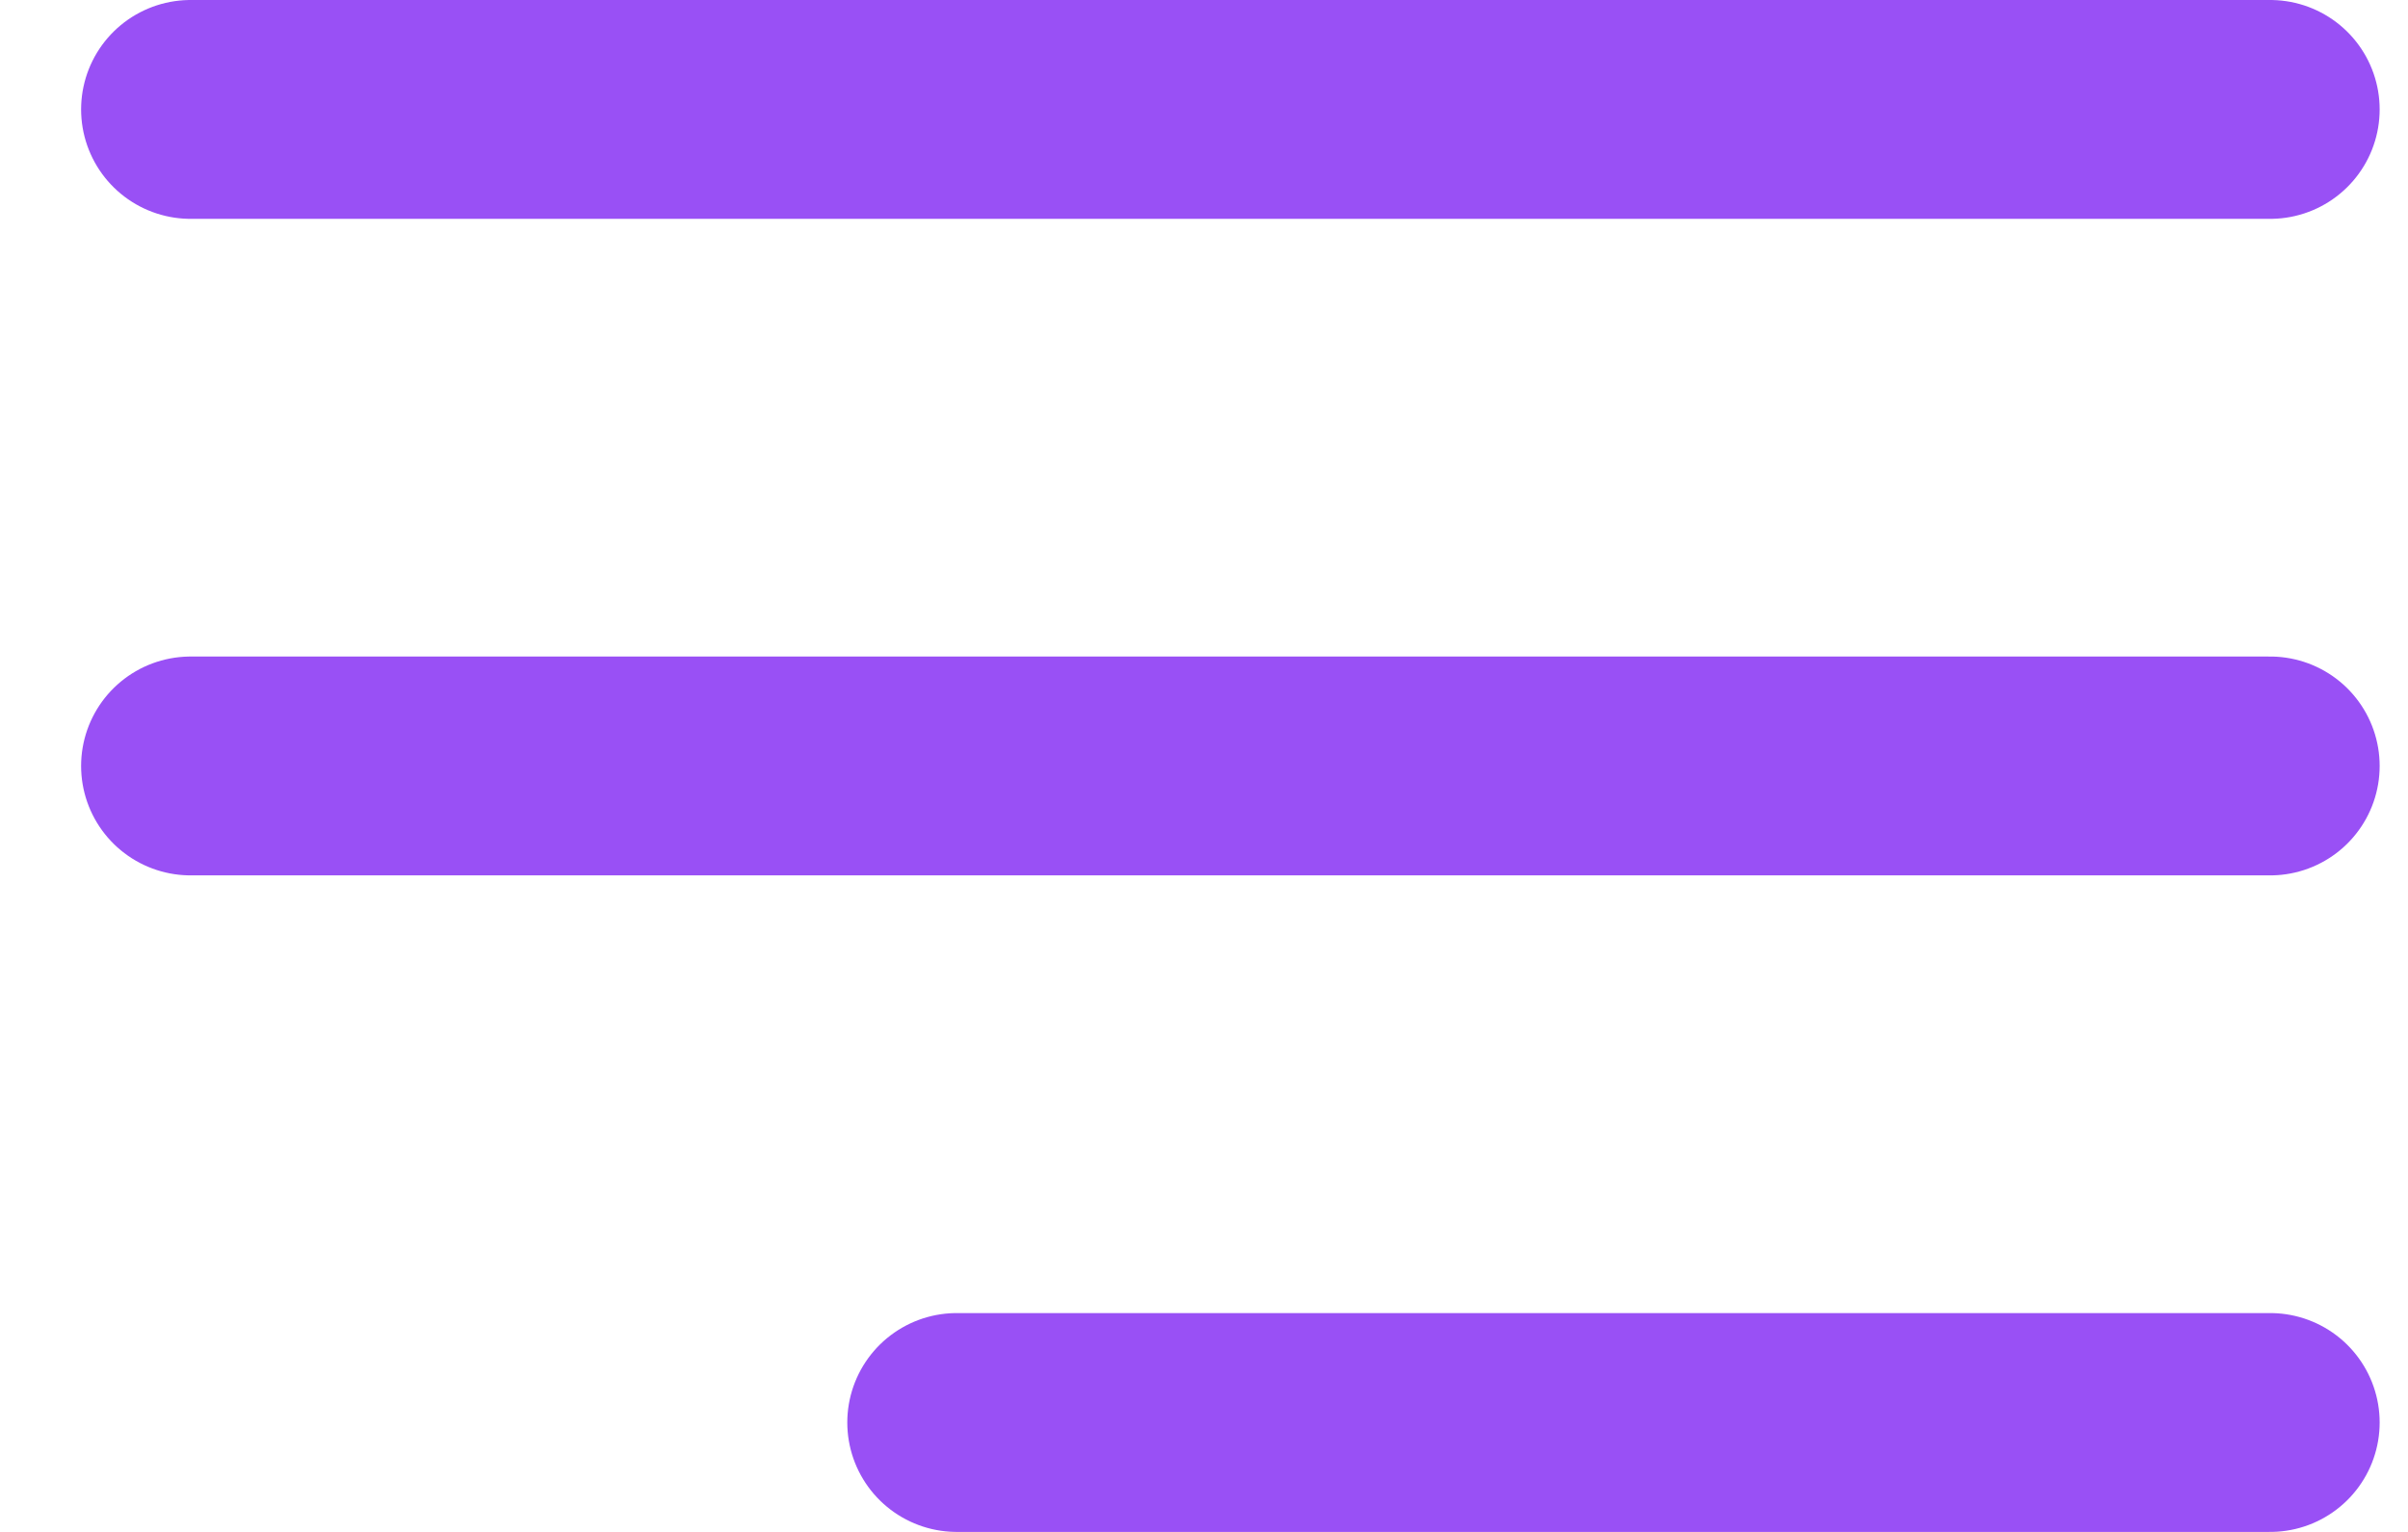 <svg width="22" height="14" viewBox="0 0 22 14" fill="none" xmlns="http://www.w3.org/2000/svg">
<line x1="20.741" y1="1" x2="1.741" y2="1" stroke="#9950F5" stroke-width="2" stroke-linecap="round"/>
<line x1="20.741" y1="7" x2="1.741" y2="7" stroke="#9950F5" stroke-width="2" stroke-linecap="round"/>
<line x1="20.741" y1="13" x2="8.741" y2="13" stroke="#9950F5" stroke-width="2" stroke-linecap="round"/>
</svg>
